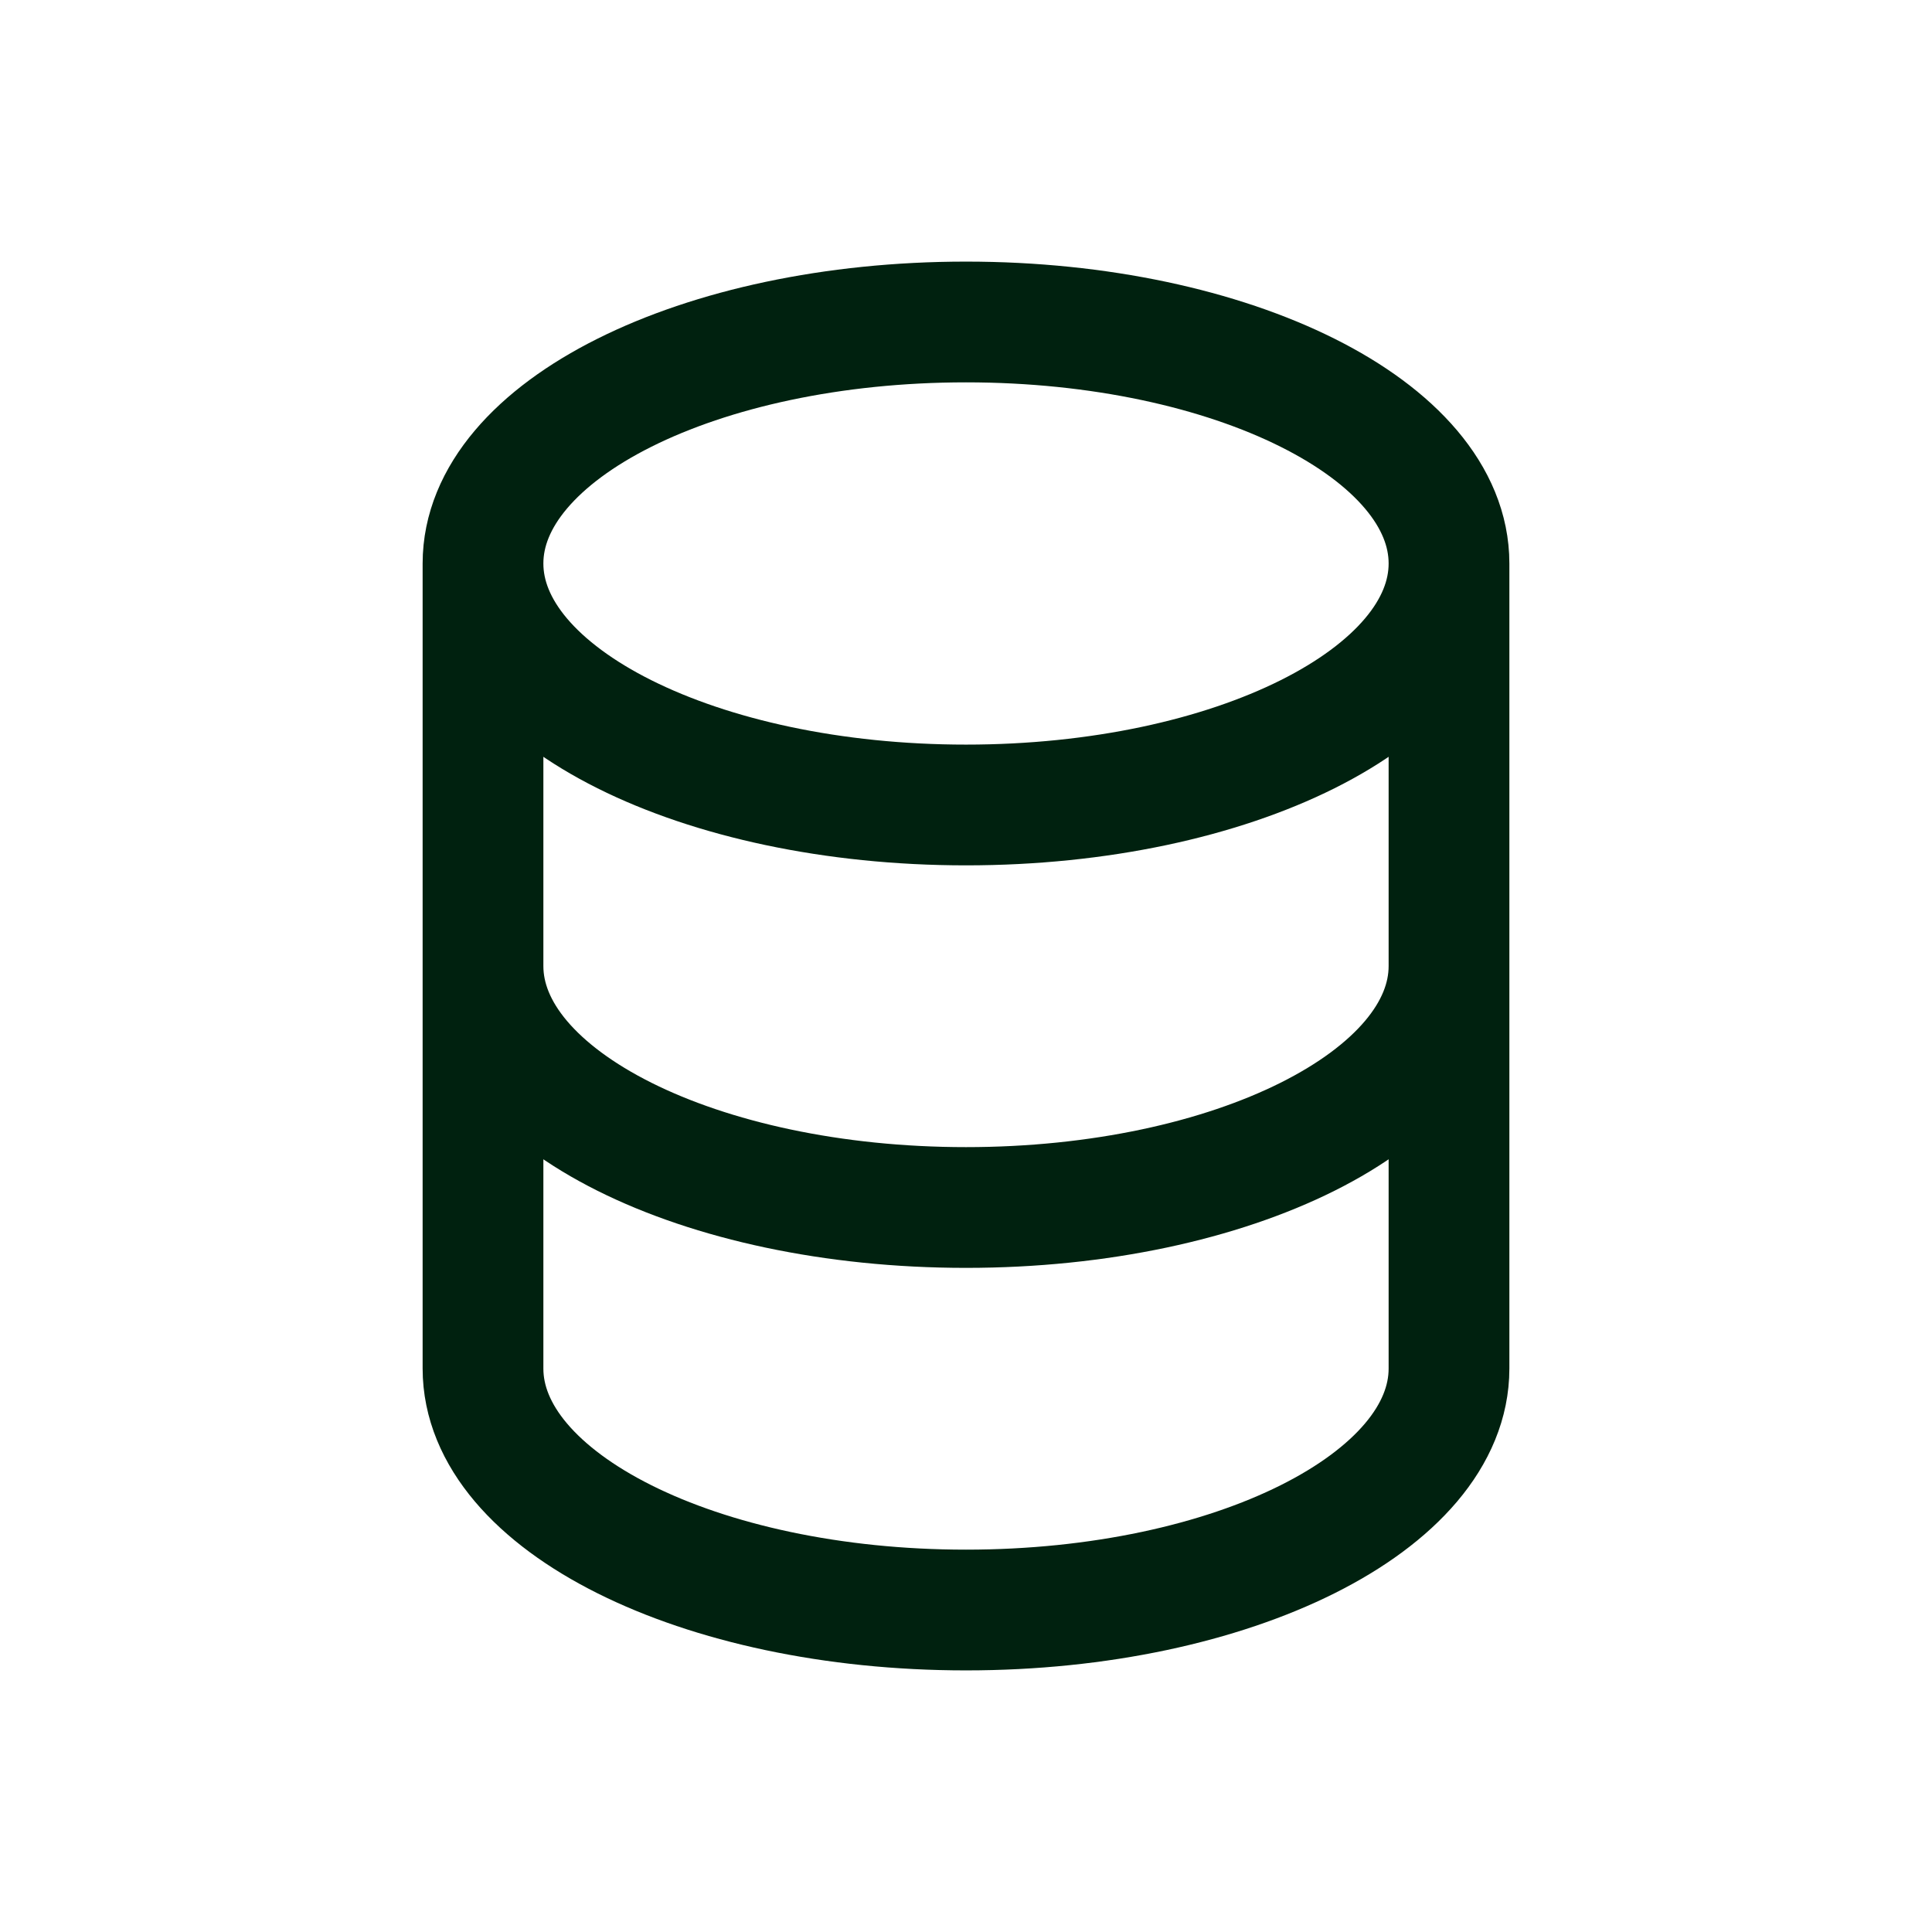 <?xml version="1.0" encoding="UTF-8" standalone="no" ?>
<!DOCTYPE svg PUBLIC "-//W3C//DTD SVG 1.1//EN" "http://www.w3.org/Graphics/SVG/1.1/DTD/svg11.dtd">
<svg xmlns="http://www.w3.org/2000/svg" xmlns:xlink="http://www.w3.org/1999/xlink" version="1.1" width="1080" height="1080" viewBox="0 0 1080 1080" xml:space="preserve">
<desc>Created with Fabric.js 5.2.4</desc>
<defs>
</defs>
<rect x="0" y="0" width="100%" height="100%" fill="transparent"></rect>
<g transform="matrix(1 0 0 1 540 540)" id="c95d3fef-d556-431b-a486-39113b89edc0"  >
<rect style="stroke: none; stroke-width: 1; stroke-dasharray: none; stroke-linecap: butt; stroke-dashoffset: 0; stroke-linejoin: miter; stroke-miterlimit: 4; fill: rgb(255,255,255); fill-rule: nonzero; opacity: 1; visibility: hidden;" vector-effect="non-scaling-stroke"  x="-540" y="-540" rx="0" ry="0" width="1080" height="1080" />
</g>
<g transform="matrix(1 0 0 1 540 540)" id="c086ceb1-fade-4024-8d75-86e54a33ea7c"  >
</g>
<g transform="matrix(33.75 0 0 33.75 540 540)"  >
<path style="stroke: rgb(0,33,15); stroke-width: 2; stroke-dasharray: none; stroke-linecap: round; stroke-dashoffset: 0; stroke-linejoin: round; stroke-miterlimit: 4; fill: none; fill-rule: nonzero; opacity: 1;"  transform=" translate(-16, -16)" d="M 24 16 L 24 22.667 C 24 24.876 20.418 26.667 16 26.667 C 11.582 26.667 8 24.876 8 22.667 L 8 16 M 24 16 L 24 9.333 M 24 16 C 24 18.209 20.418 20 16 20 C 11.582 20 8 18.209 8 16 M 8 16 L 8 9.333 M 24 9.333 C 24 7.124 20.418 5.333 16 5.333 C 11.582 5.333 8 7.124 8 9.333 M 24 9.333 C 24 11.543 20.418 13.333 16 13.333 C 11.582 13.333 8 11.543 8 9.333" stroke-linecap="round" />
</g>
</svg>